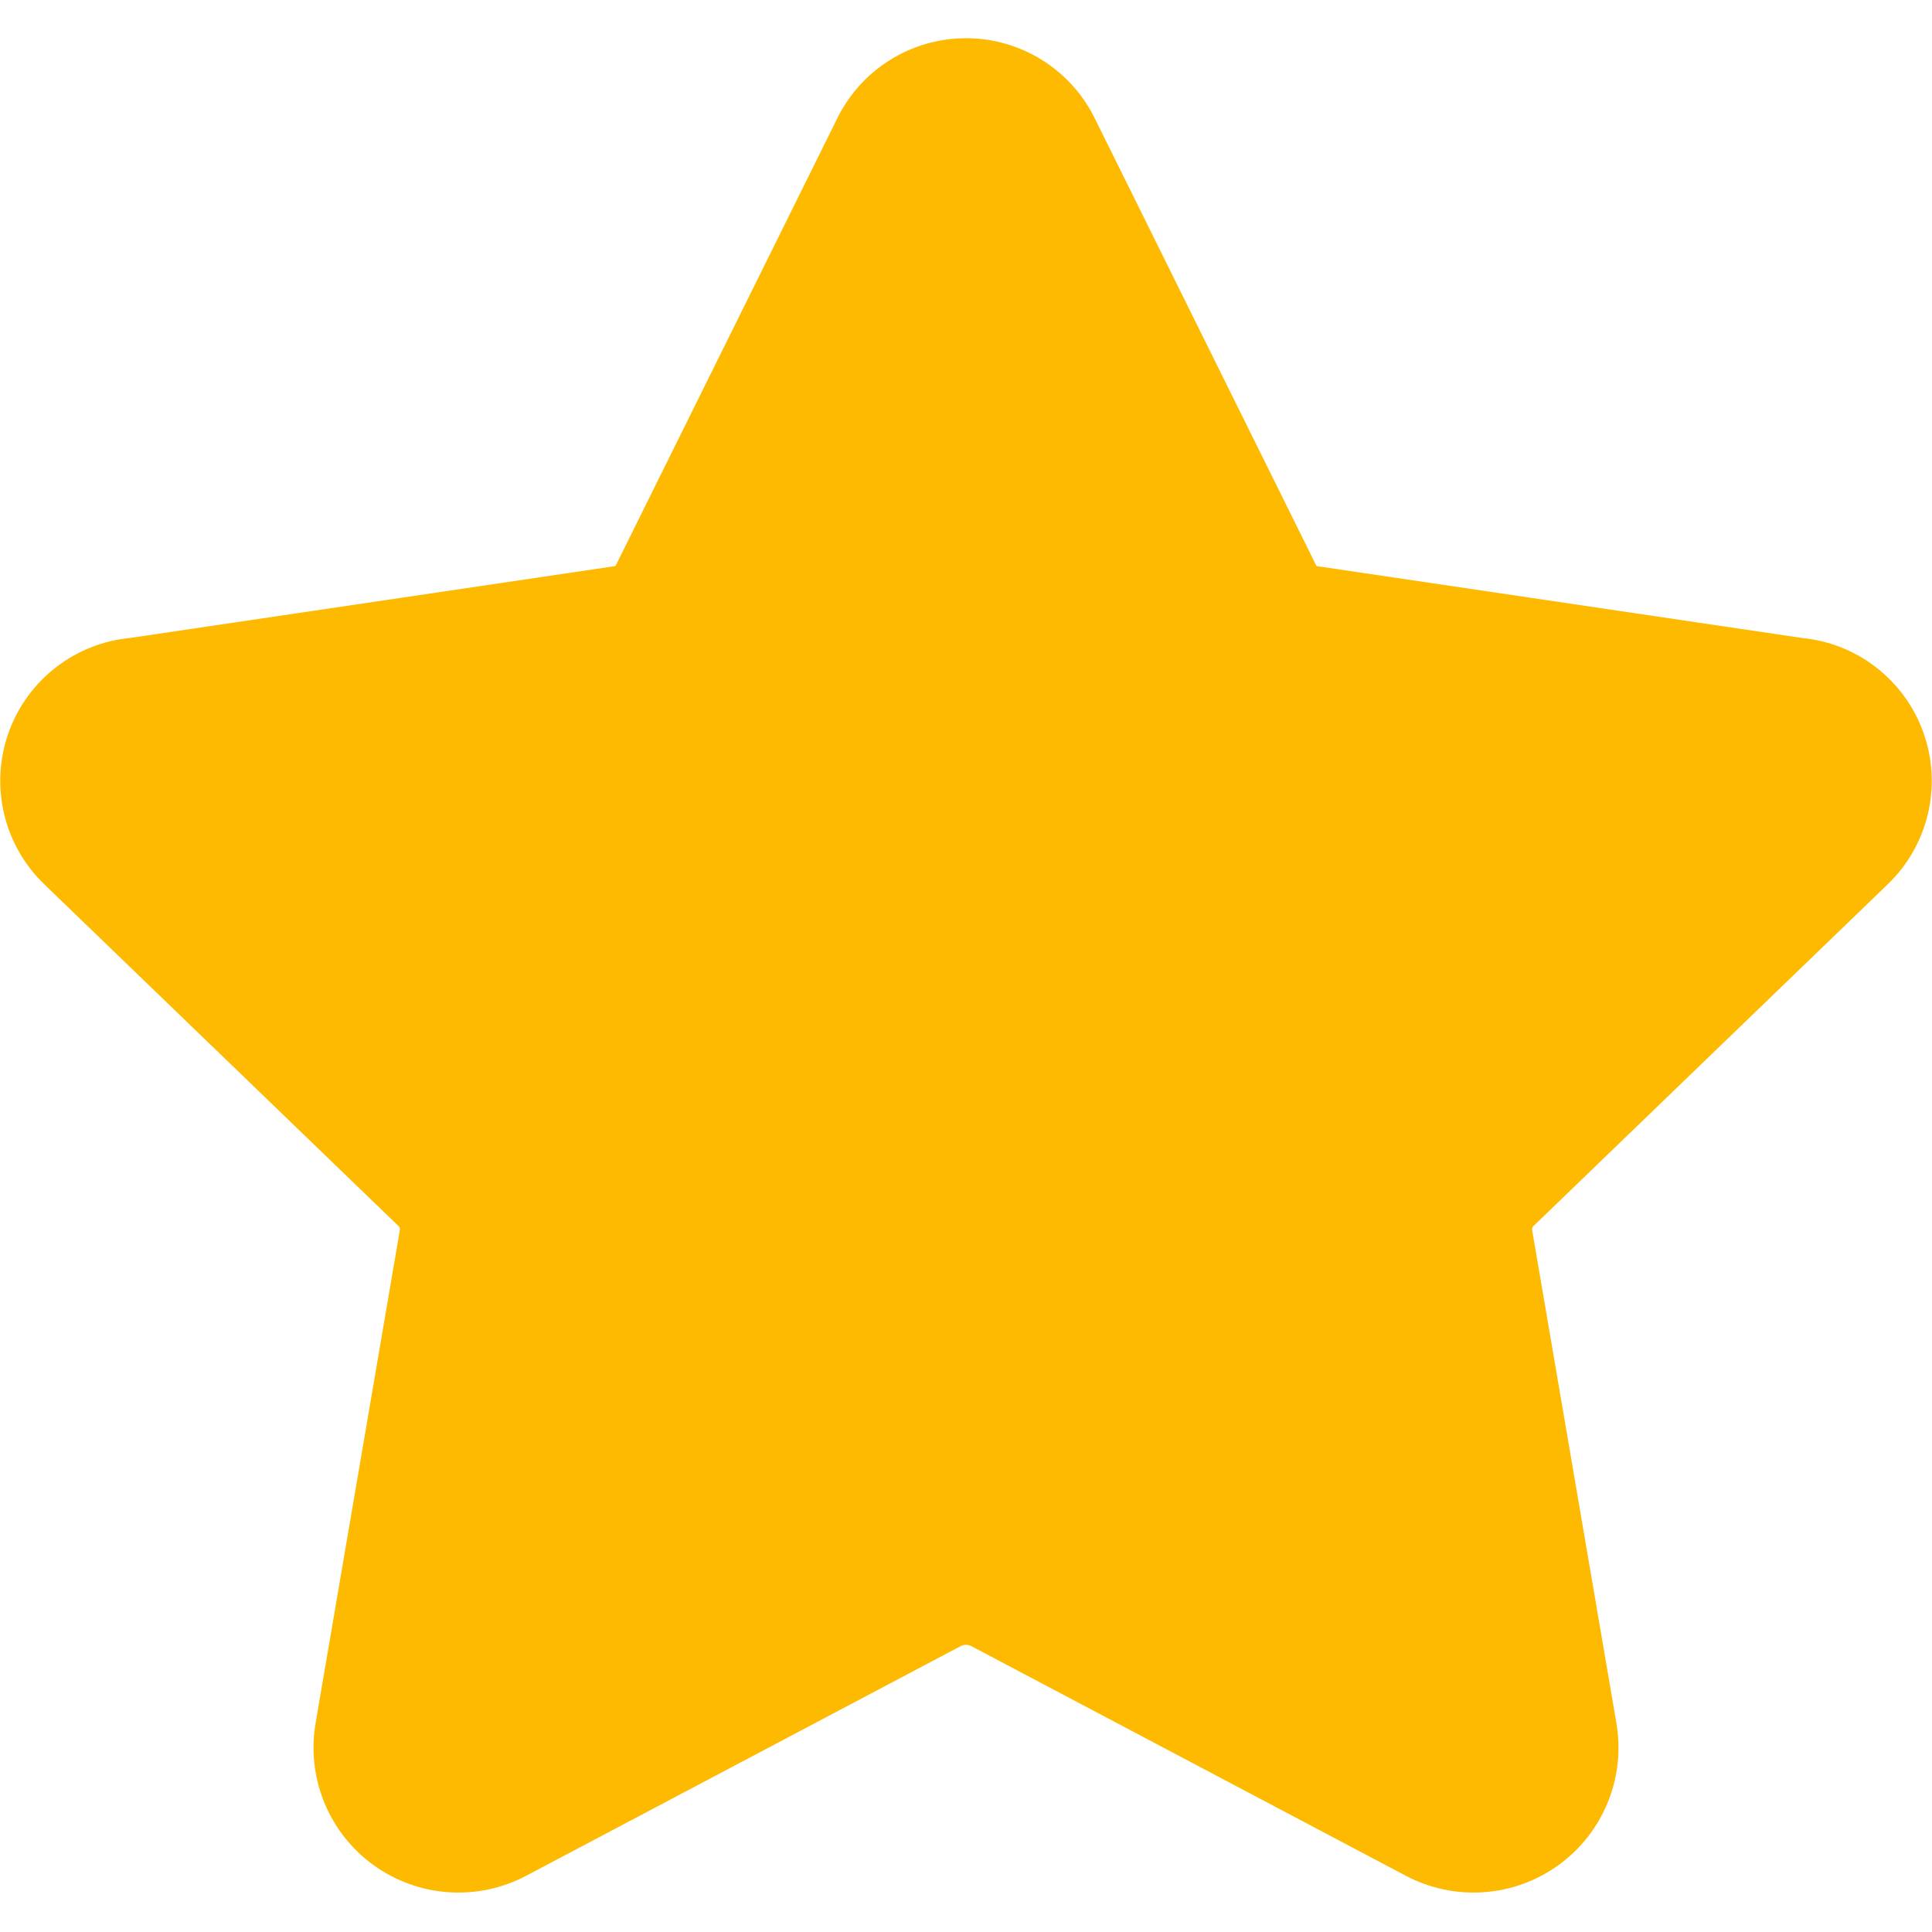 <svg width="50" height="50" viewBox="0 0 50 50" fill="none" xmlns="http://www.w3.org/2000/svg">
<path fill-rule="evenodd" clip-rule="evenodd" d="M25 0.989C24.291 0.989 23.597 1.192 23 1.573C22.411 1.95 21.94 2.485 21.641 3.118L15.971 14.564C15.96 14.587 15.949 14.61 15.939 14.632L15.928 14.647L15.911 14.653C15.889 14.656 15.867 14.659 15.845 14.662L3.361 16.511C2.671 16.578 2.013 16.837 1.462 17.259C0.892 17.696 0.46 18.289 0.22 18.966C-0.02 19.643 -0.059 20.375 0.109 21.074C0.275 21.77 0.64 22.402 1.157 22.896L10.296 31.713L10.317 31.733C10.33 31.745 10.339 31.761 10.345 31.777C10.351 31.794 10.352 31.813 10.349 31.83L8.169 44.586C8.05 45.277 8.125 45.99 8.389 46.64C8.653 47.29 9.094 47.854 9.663 48.266C10.231 48.678 10.903 48.922 11.604 48.97C12.303 49.019 13.001 48.871 13.62 48.543L13.624 48.541L24.872 42.596C24.912 42.579 24.956 42.569 25 42.569C25.044 42.569 25.088 42.579 25.128 42.596L36.376 48.541C36.995 48.87 37.697 49.019 38.396 48.97C39.096 48.922 39.769 48.678 40.337 48.266C40.906 47.854 41.347 47.29 41.611 46.64C41.875 45.99 41.951 45.28 41.831 44.59L41.831 44.586L39.653 31.842L39.651 31.83C39.648 31.813 39.649 31.794 39.655 31.777C39.66 31.761 39.67 31.745 39.683 31.733L39.704 31.713L48.843 22.896C49.36 22.402 49.725 21.77 49.891 21.074C50.059 20.375 50.02 19.643 49.78 18.966C49.54 18.289 49.108 17.696 48.538 17.259C47.987 16.837 47.329 16.578 46.639 16.511L34.154 14.662C34.133 14.659 34.111 14.656 34.089 14.653L34.072 14.647L34.061 14.632C34.05 14.61 34.04 14.587 34.029 14.564L28.359 3.117C28.06 2.485 27.589 1.95 27 1.573C26.402 1.192 25.709 0.989 25 0.989Z" fill="#FDBA00"/>
</svg>
